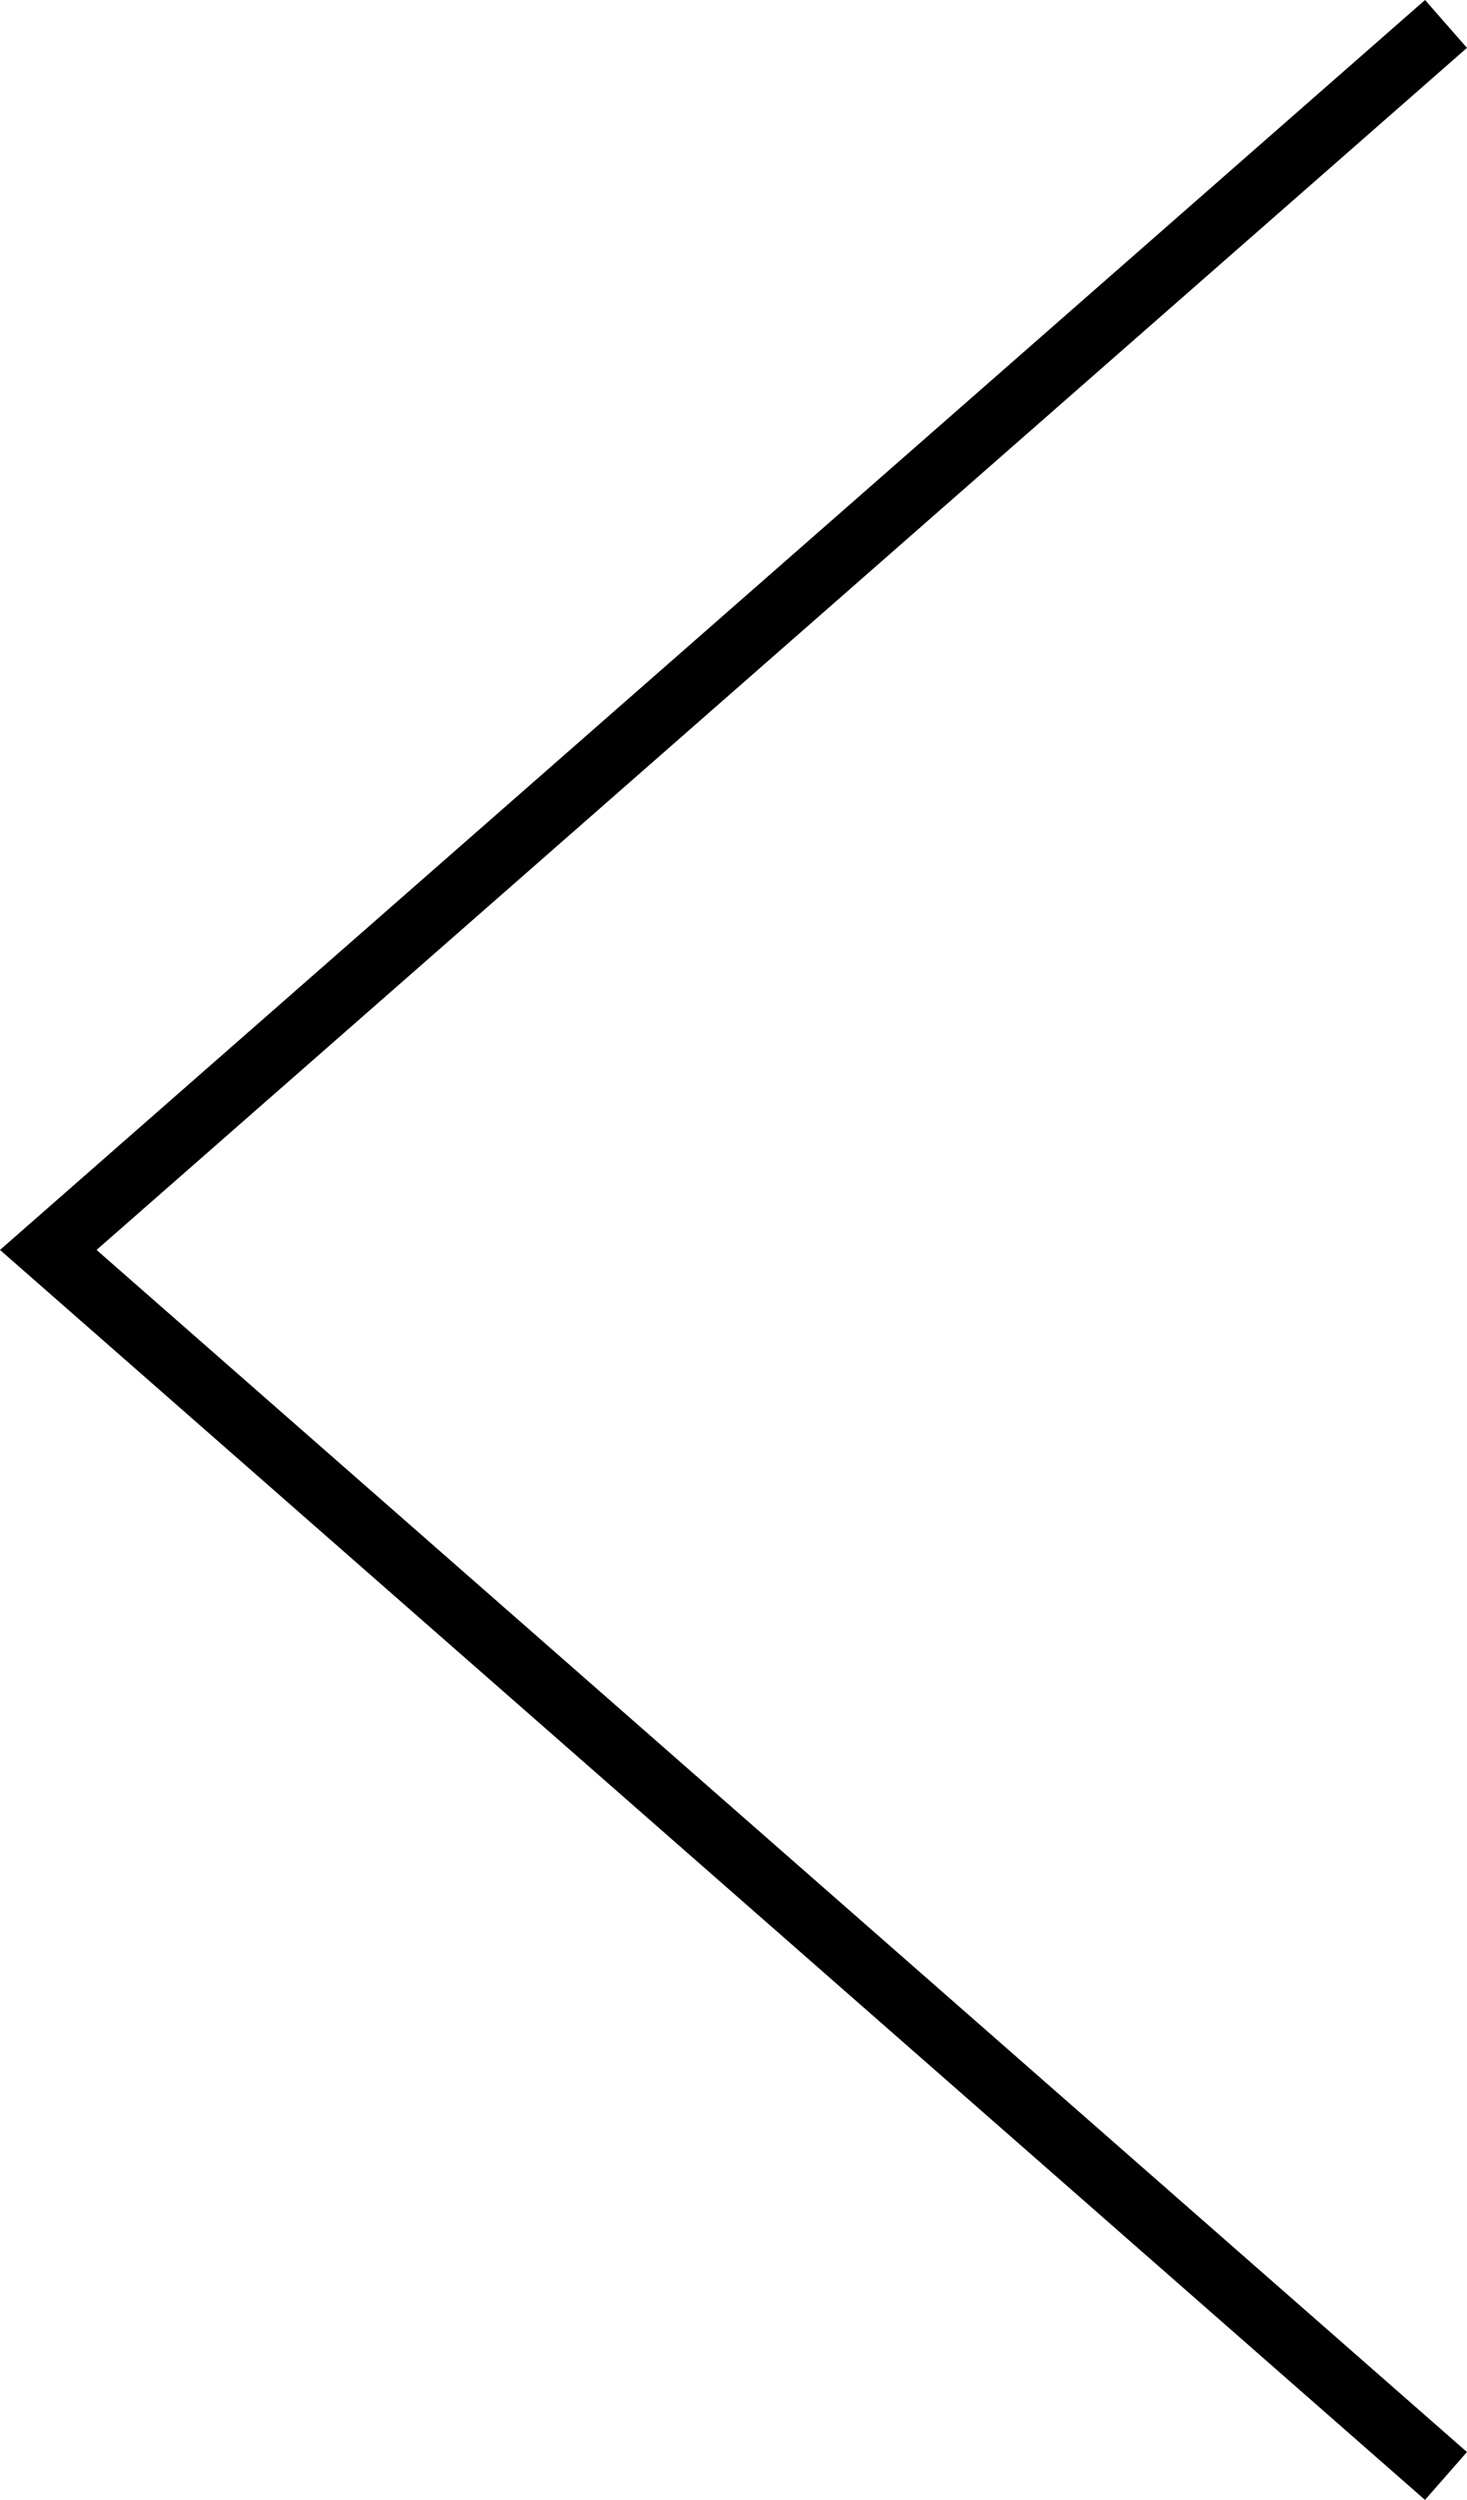 <svg xmlns="http://www.w3.org/2000/svg" width="34.577" height="58.902" viewBox="0 0 34.577 58.902">
  <path id="パス_48" data-name="パス 48" d="M28.887,34.082-.564.494.564-.494l28.323,32.3L57.211-.494l1.128.989Z" transform="translate(34.082 0.564) rotate(90)"/>
</svg>

